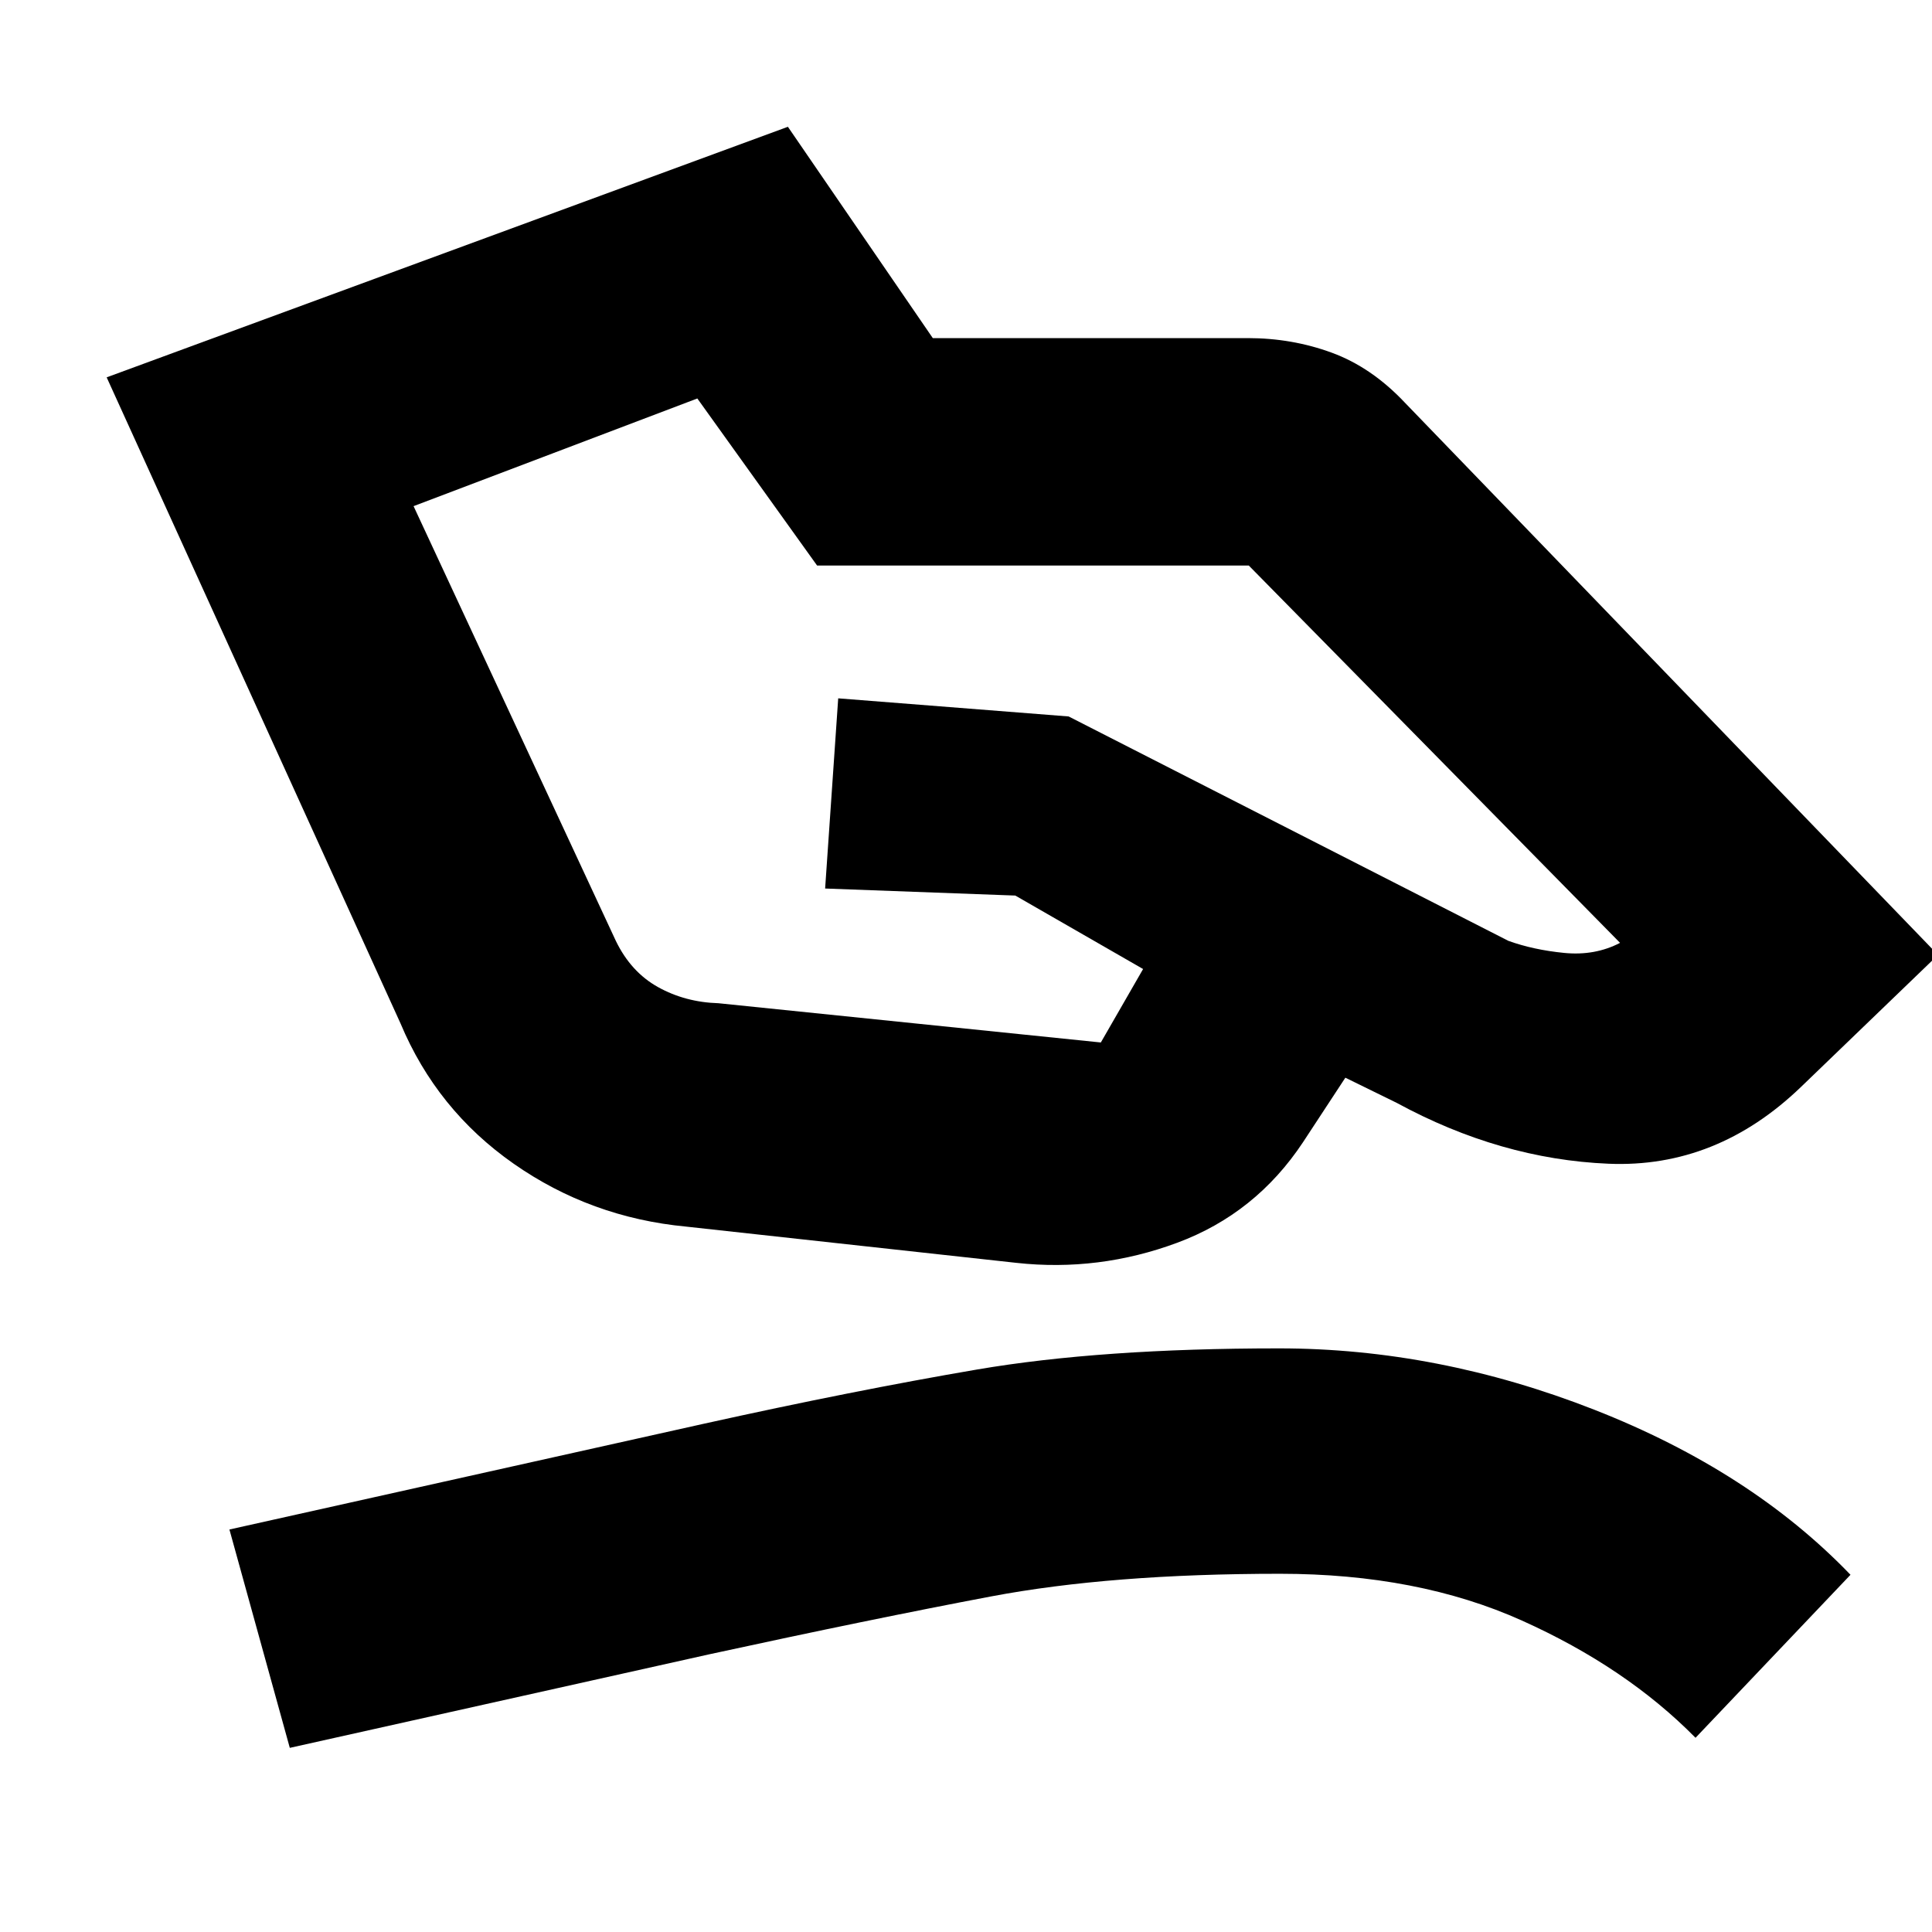 <svg xmlns="http://www.w3.org/2000/svg" height="20" viewBox="0 -960 960 960" width="20"><path d="M357-461.5 547-442l21-36.5-63.5-36.5-94.5-3.5 6.5-94.5 114.5 9 218.5 111.5q12.5 4.5 27.75 6t27.75-5L620.5-679H406l-59.5-83-141 53.5 100.5 216q7.5 15.5 21 23t30 8Zm-16 111q-47.5-4.5-85.75-31.25T199-451.5l-146-321L391.5-897l72 105H620q22 0 41.75 7.25T698-760l265 274.5-68 65.5q-42 40.5-95.75 38.25T694-412l-25.5-12.5-21 32Q624-357 585-342.5t-80 10l-164-18Zm-197 259L114-200l235.5-52.5q74.5-16.5 136-27t150-10.5q79 0 156.75 30.5t127.25 82l-77 81q-34.5-35-86.25-58.25T636-178q-84 0-143.5 11.25T352.5-138L144-91.5Z"/></svg>